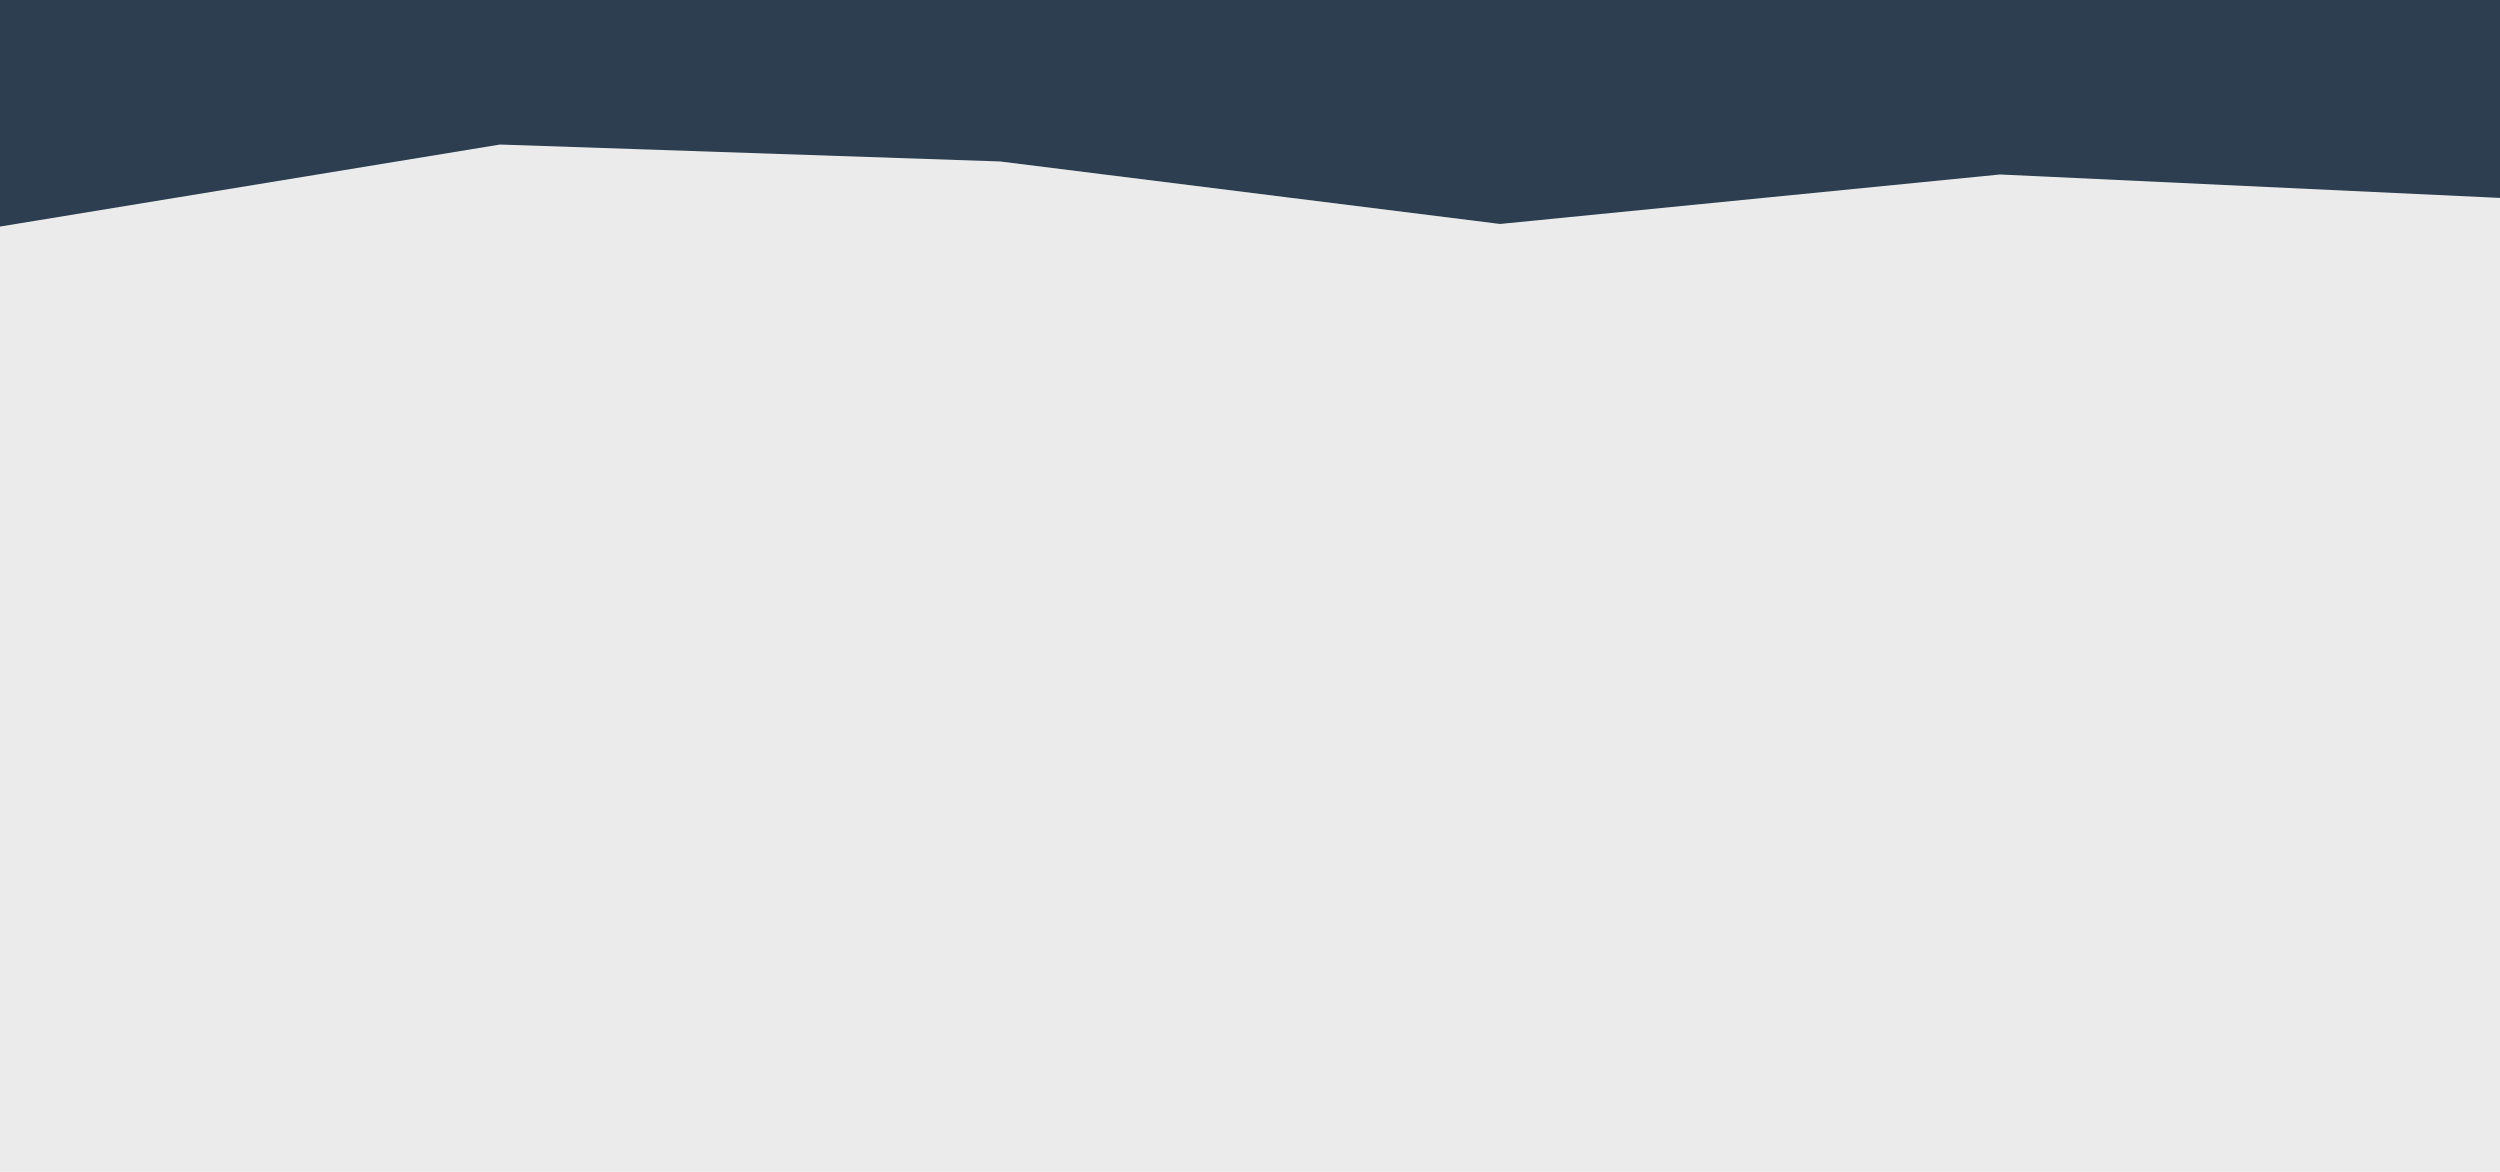 <svg id="visual" viewBox="0 0 1920 900" width="1920" height="900" xmlns="http://www.w3.org/2000/svg" xmlns:xlink="http://www.w3.org/1999/xlink" version="1.1"><rect x="0" y="0" width="1920" height="900" fill="#ebebeb"></rect><path d="M0 174L384 111L768 124L1152 172L1536 134L1920 152L1920 0L1536 0L1152 0L768 0L384 0L0 0Z" fill="#2C3E50"></path></svg>